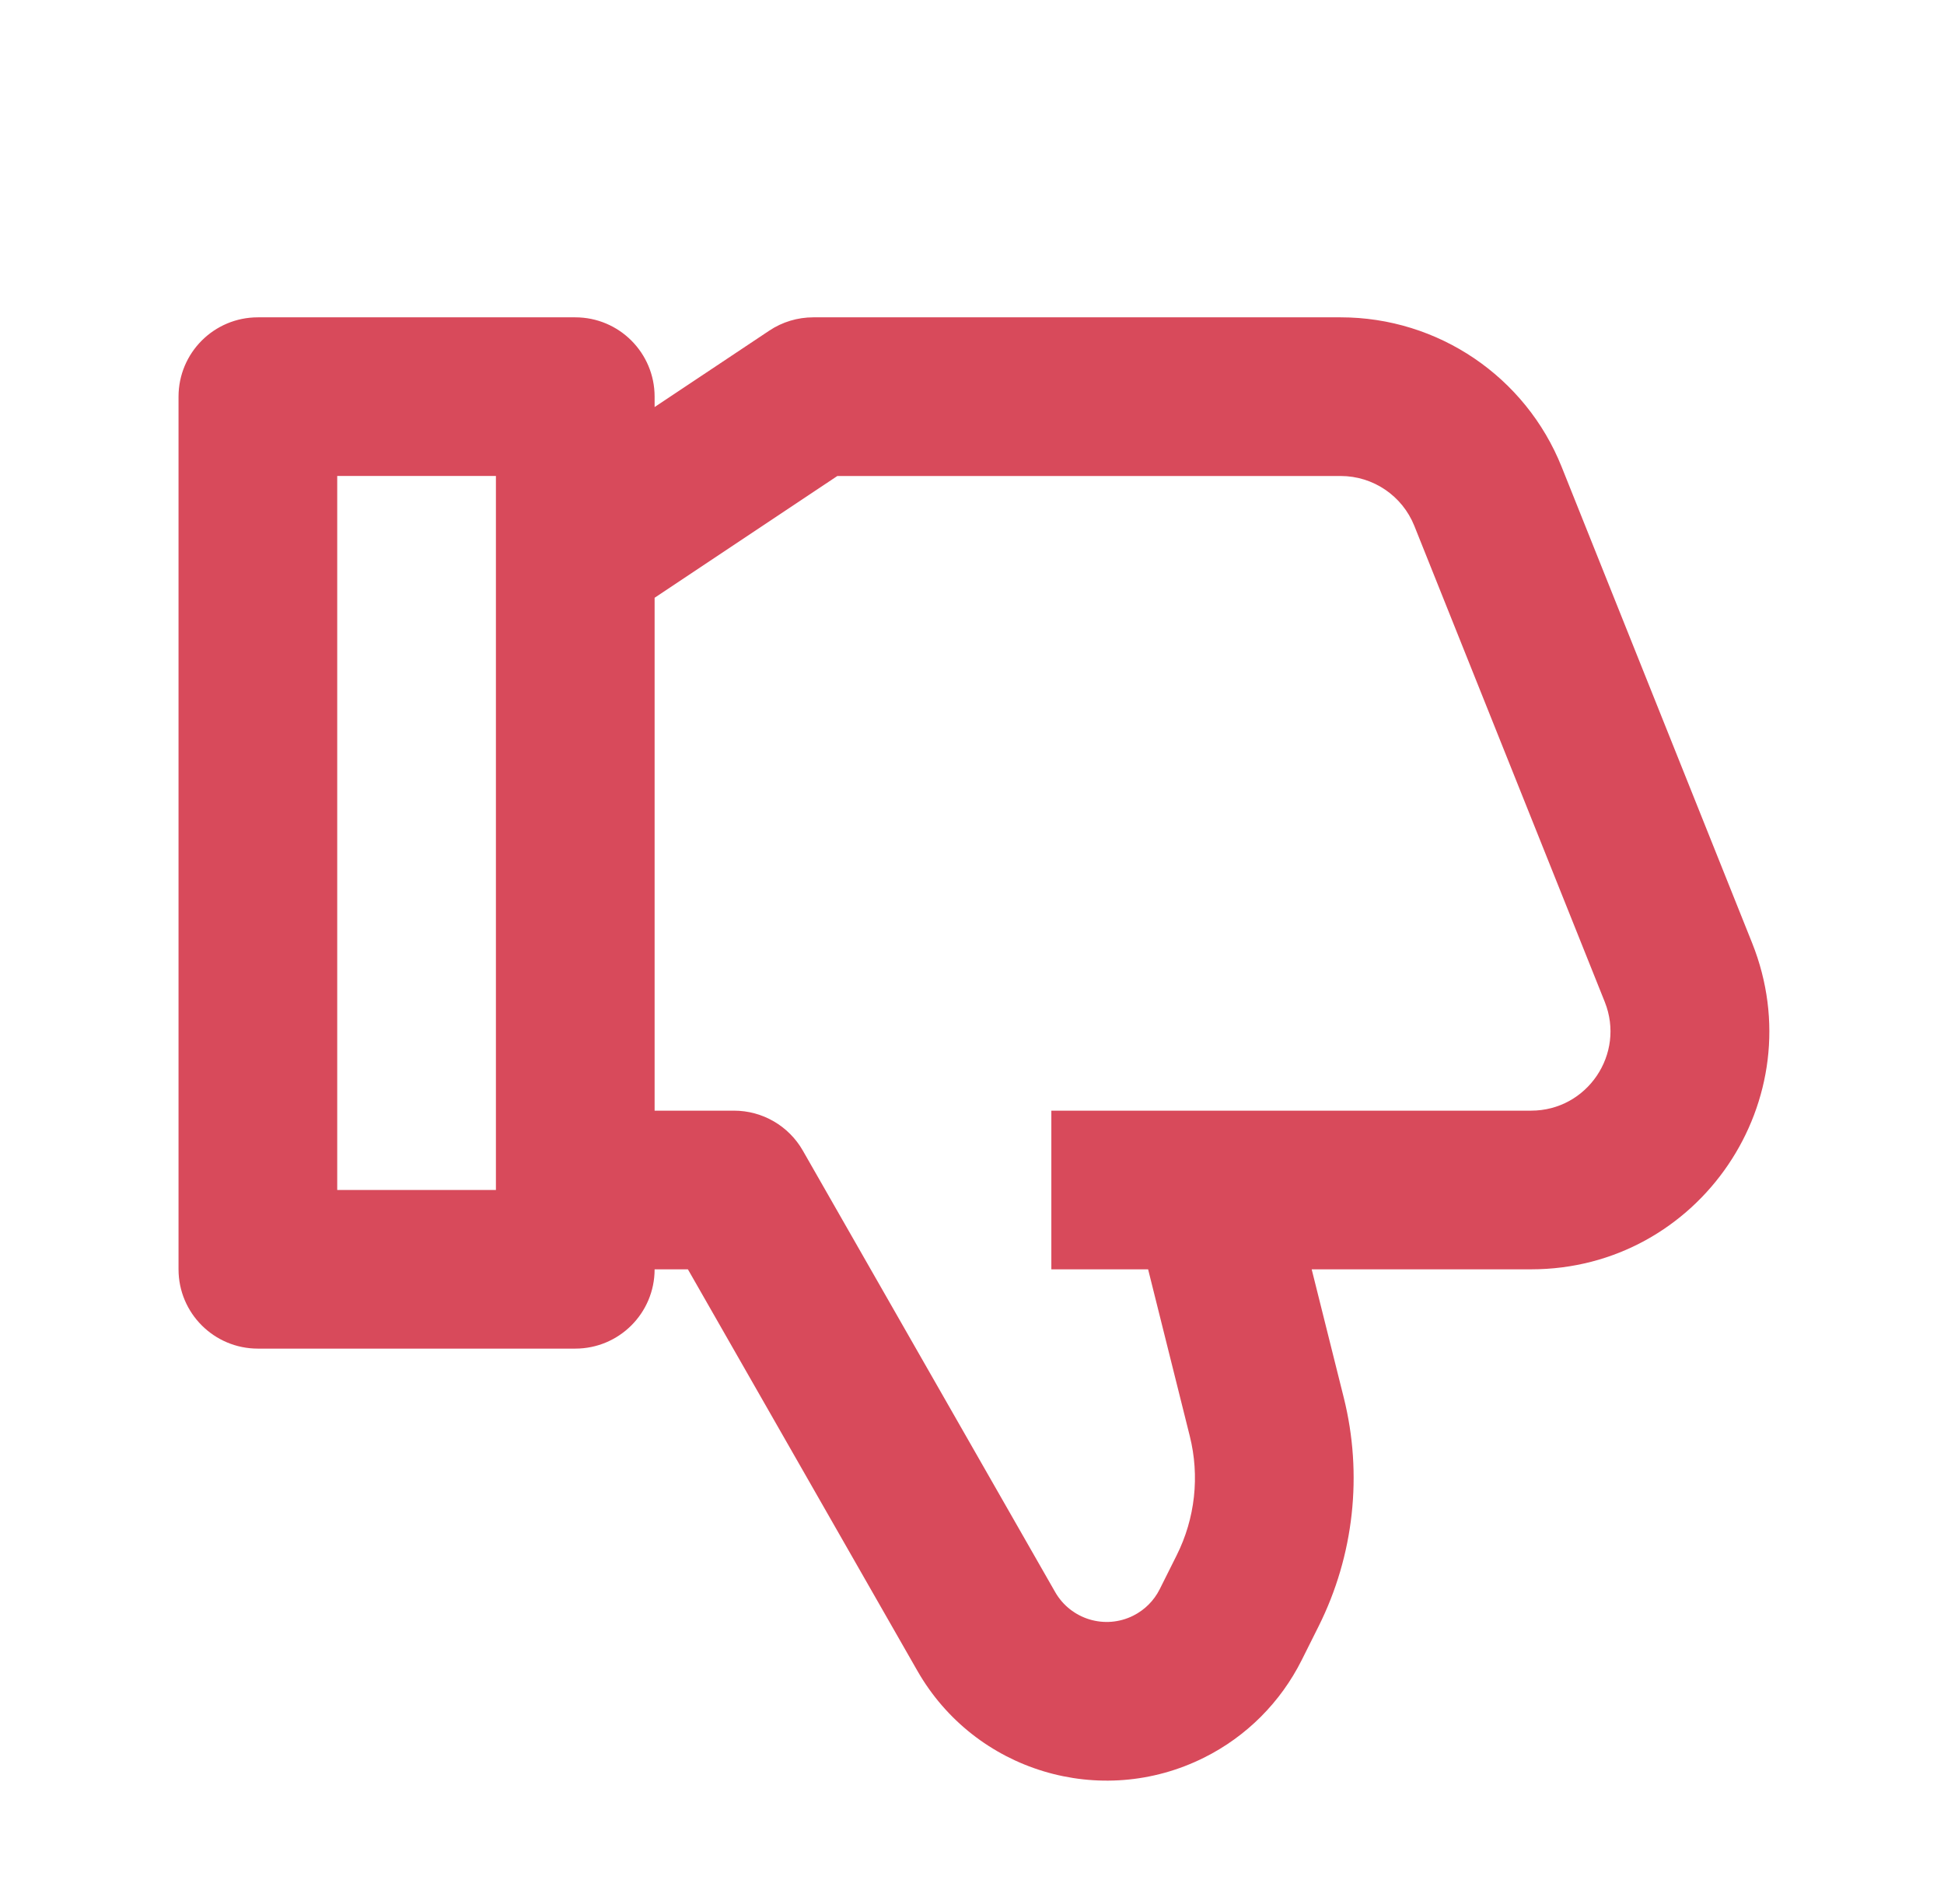 <svg width="49" height="48" viewBox="0 0 49 48" fill="none" xmlns="http://www.w3.org/2000/svg">
<path fill-rule="evenodd" clip-rule="evenodd" d="M23.123 42.121C24.57 44.653 27.743 45.614 30.352 44.309C31.416 43.778 32.278 42.915 32.81 41.852L33.237 40.998C34.129 39.213 34.354 37.168 33.87 35.232L33.062 32H38.592C42.837 32 45.739 27.712 44.163 23.771L39.363 11.771C38.452 9.493 36.245 8 33.792 8H20.5C20.105 8 19.719 8.116 19.391 8.335L16.5 10.262V10C16.5 8.895 15.605 8 14.5 8H6.5C5.395 8 4.5 8.895 4.5 10V32C4.5 33.104 5.395 33.999 6.5 33.999H14.5C15.605 33.999 16.5 33.104 16.5 32H17.339L23.123 42.121ZM21.106 12L16.5 15.07V28H18.5C19.218 28 19.88 28.384 20.236 29.007L26.596 40.136C26.99 40.825 27.853 41.087 28.563 40.732C28.853 40.587 29.088 40.352 29.232 40.063L29.659 39.209C30.125 38.279 30.242 37.212 29.989 36.203L28.939 32H26.5V28H30.5C30.5 28 30.5 28 30.5 28L38.592 28C40.007 28 40.974 26.57 40.449 25.257L35.649 13.257C35.345 12.498 34.61 12 33.792 12H21.106ZM8.5 30V11.999H12.5V30H8.5Z" fill="#D84A5B"/>
</svg>
